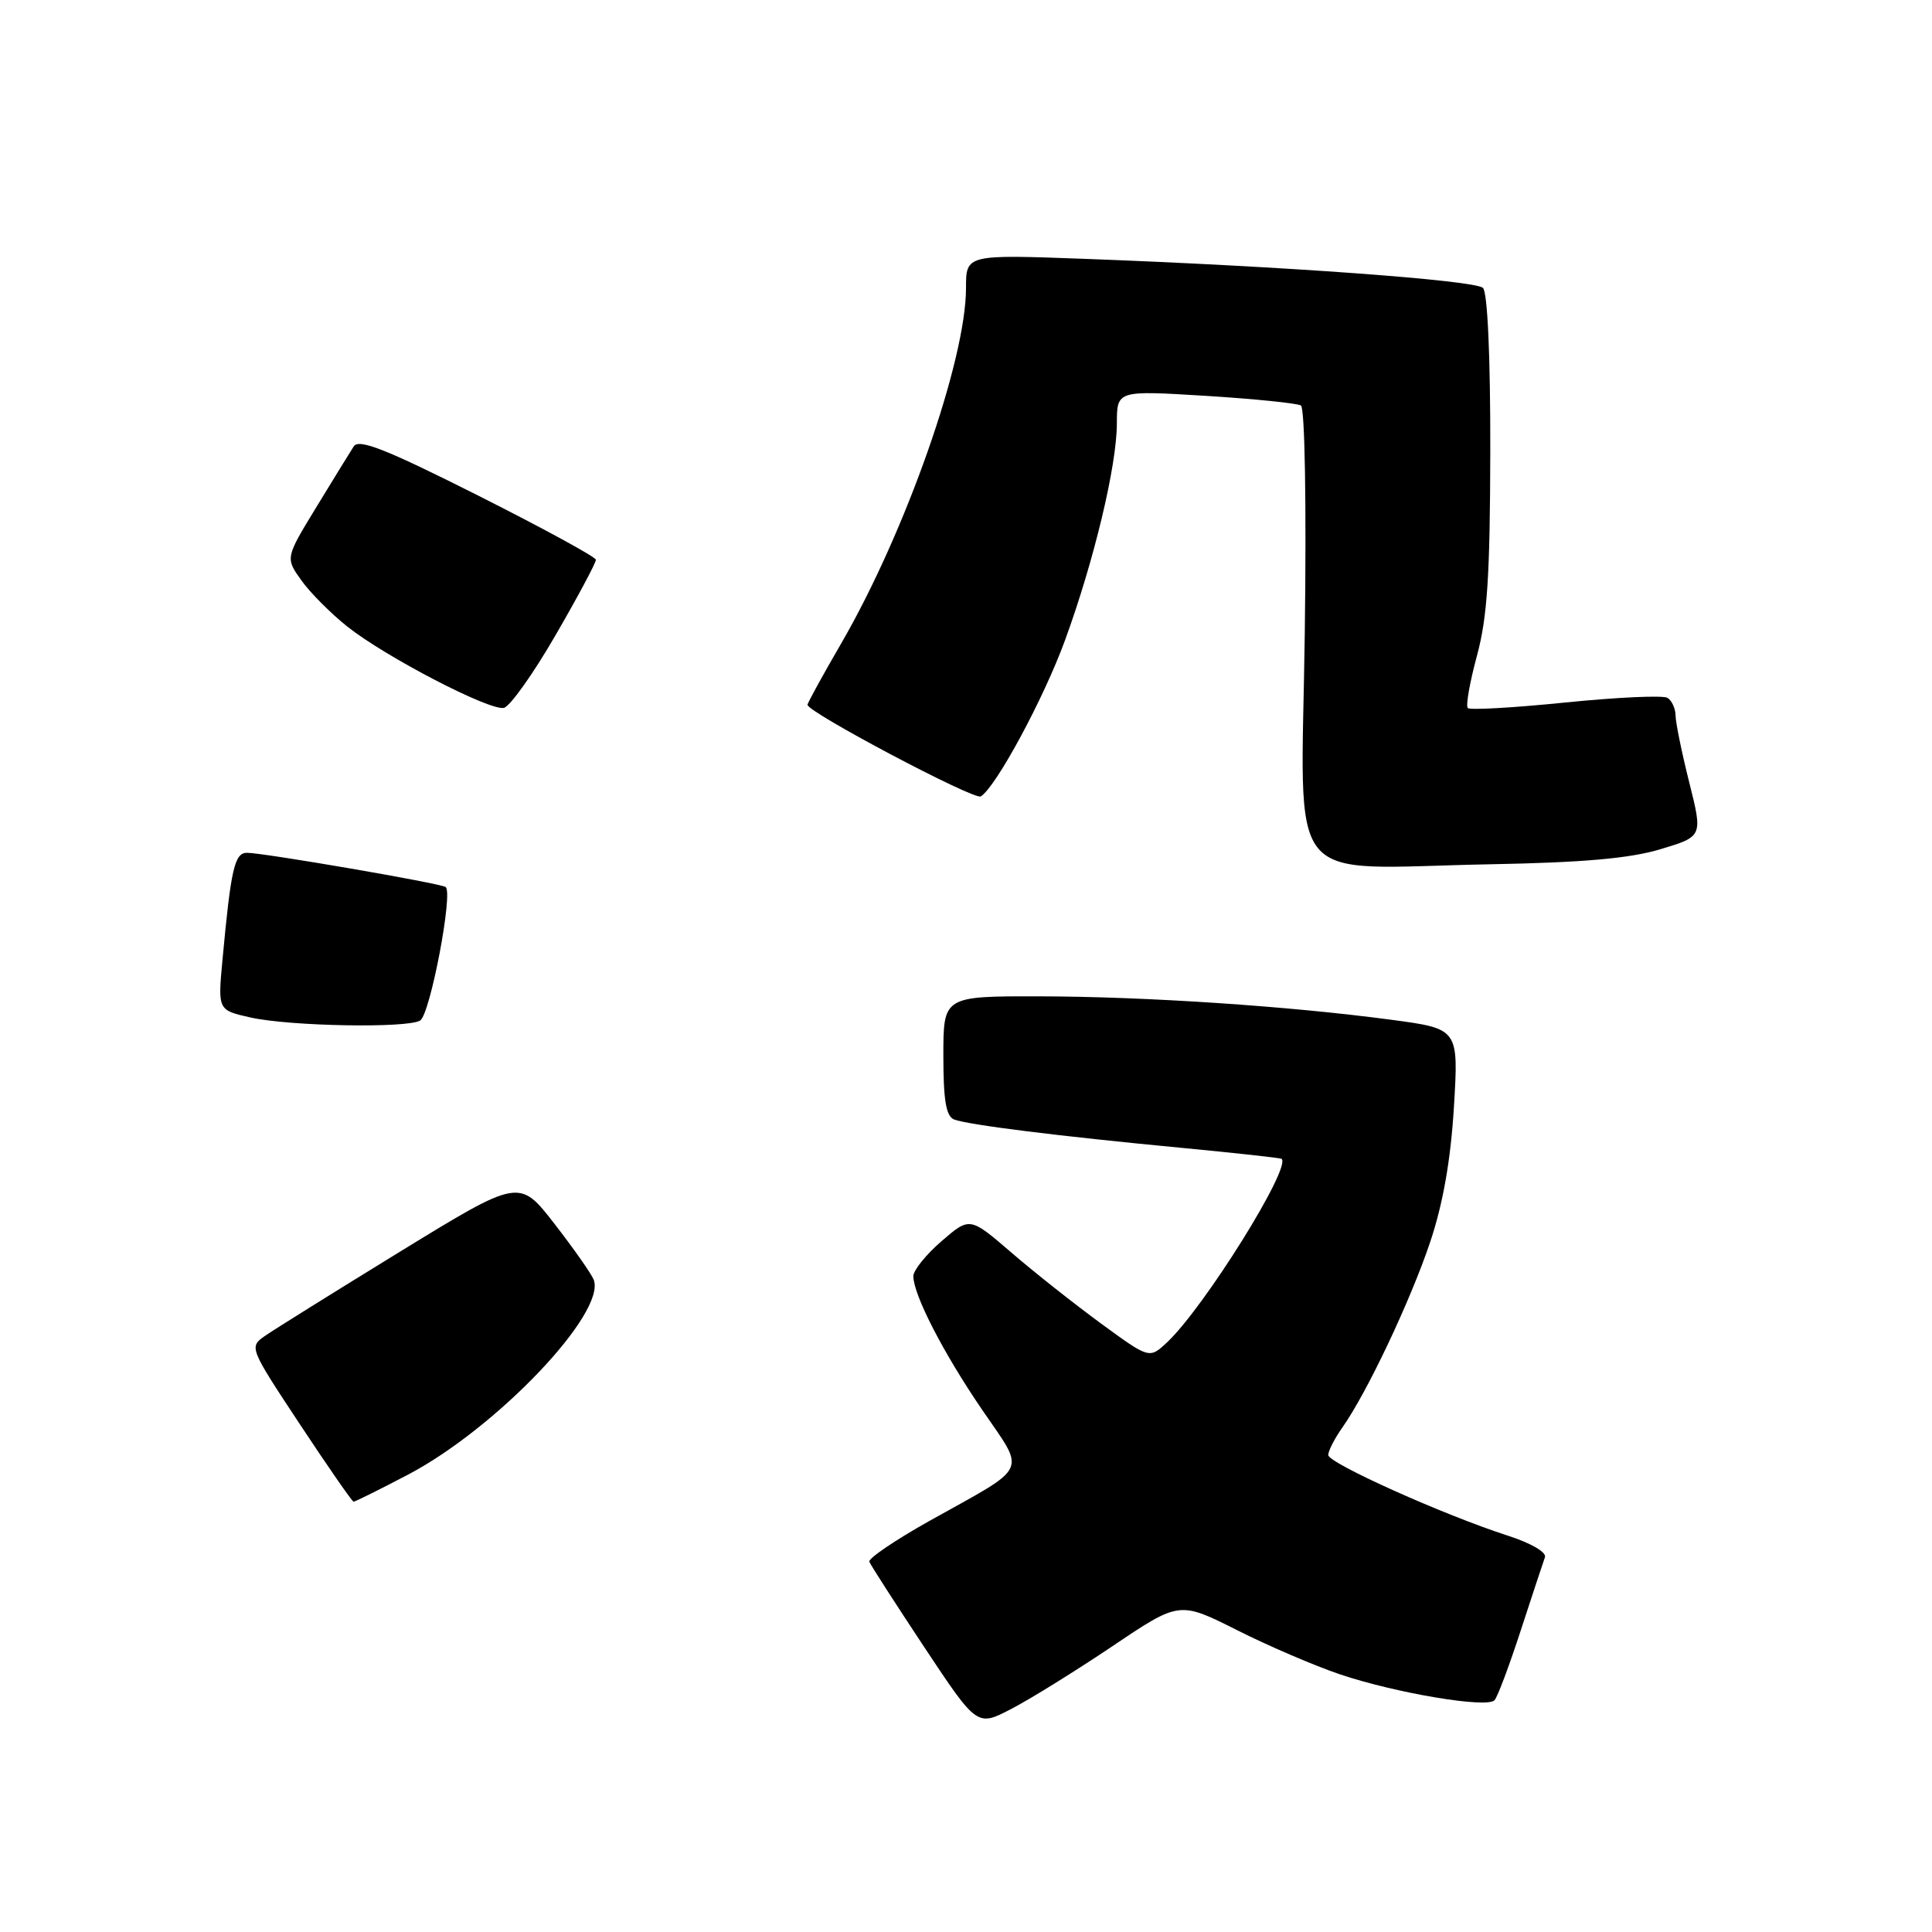 <?xml version="1.0" encoding="UTF-8" standalone="no"?>
<!DOCTYPE svg PUBLIC "-//W3C//DTD SVG 1.1//EN" "http://www.w3.org/Graphics/SVG/1.1/DTD/svg11.dtd" >
<svg xmlns="http://www.w3.org/2000/svg" xmlns:xlink="http://www.w3.org/1999/xlink" version="1.1" viewBox="0 0 256 256">
 <g >
 <path fill="currentColor"
d=" M 147.39 218.14 C 156.27 212.16 156.27 212.16 163.89 215.99 C 168.07 218.10 174.24 220.74 177.58 221.87 C 185.01 224.36 197.05 226.38 198.03 225.29 C 198.43 224.86 200.00 220.68 201.52 216.00 C 203.05 211.32 204.48 206.98 204.71 206.35 C 204.96 205.69 202.88 204.48 199.82 203.49 C 191.33 200.76 176.00 193.87 176.00 192.80 C 176.00 192.25 176.84 190.61 177.87 189.15 C 181.12 184.56 186.89 172.36 189.50 164.59 C 191.20 159.53 192.22 153.75 192.65 146.72 C 193.28 136.32 193.28 136.32 184.39 135.13 C 170.78 133.31 151.86 132.05 137.75 132.02 C 125.00 132.00 125.00 132.00 125.00 139.89 C 125.00 145.83 125.36 147.92 126.43 148.34 C 128.30 149.05 140.21 150.54 156.50 152.09 C 163.65 152.77 169.64 153.43 169.81 153.55 C 171.20 154.59 159.57 173.24 154.64 177.87 C 152.30 180.06 152.30 180.06 145.90 175.38 C 142.38 172.80 137.02 168.57 134.00 165.96 C 128.50 161.23 128.50 161.23 124.75 164.47 C 122.69 166.25 121.01 168.34 121.02 169.11 C 121.06 171.62 124.96 179.21 130.10 186.75 C 135.96 195.34 136.57 194.04 123.19 201.51 C 118.62 204.07 115.02 206.51 115.19 206.94 C 115.36 207.38 118.64 212.47 122.48 218.27 C 129.47 228.80 129.47 228.80 133.98 226.45 C 136.47 225.17 142.50 221.42 147.39 218.14 Z  M 54.08 195.39 C 65.81 189.22 80.35 173.96 78.67 169.57 C 78.37 168.80 76.03 165.46 73.47 162.16 C 68.81 156.16 68.81 156.16 53.04 165.83 C 44.37 171.15 36.31 176.18 35.13 177.00 C 32.99 178.49 33.02 178.56 39.74 188.73 C 43.46 194.36 46.66 198.97 46.85 198.98 C 47.05 198.99 50.30 197.37 54.08 195.39 Z  M 55.68 135.22 C 57.01 134.37 60.09 118.17 59.04 117.53 C 58.21 117.01 34.88 113.00 32.73 113.00 C 31.08 113.00 30.60 115.09 29.48 127.18 C 28.86 133.85 28.86 133.85 33.18 134.82 C 38.41 135.99 54.03 136.27 55.68 135.22 Z  M 220.07 112.51 C 225.63 110.83 225.63 110.83 223.83 103.66 C 222.84 99.72 222.03 95.74 222.02 94.81 C 222.01 93.88 221.53 92.83 220.95 92.47 C 220.38 92.11 214.30 92.39 207.46 93.08 C 200.61 93.78 194.77 94.11 194.49 93.82 C 194.20 93.53 194.75 90.42 195.70 86.90 C 197.08 81.82 197.44 76.25 197.47 59.80 C 197.49 47.27 197.11 38.73 196.50 38.15 C 195.44 37.13 169.95 35.27 143.75 34.30 C 128.00 33.72 128.00 33.72 128.00 38.17 C 128.00 47.74 120.01 70.50 111.48 85.23 C 109.01 89.48 107.00 93.15 107.00 93.39 C 107.00 94.37 129.10 106.06 129.96 105.53 C 131.98 104.27 138.30 92.57 141.13 84.81 C 144.98 74.26 147.98 61.70 147.99 56.11 C 148.00 51.73 148.00 51.73 159.74 52.45 C 166.19 52.85 171.88 53.43 172.38 53.73 C 172.90 54.06 173.12 66.79 172.89 83.90 C 172.43 118.41 169.73 115.04 197.50 114.52 C 209.83 114.29 216.03 113.74 220.07 112.51 Z  M 73.61 84.17 C 76.58 79.05 78.98 74.55 78.96 74.17 C 78.94 73.80 71.90 69.97 63.33 65.65 C 51.11 59.50 47.55 58.10 46.87 59.15 C 46.39 59.89 44.16 63.52 41.91 67.21 C 37.81 73.93 37.81 73.93 39.93 76.90 C 41.09 78.53 43.84 81.29 46.04 83.04 C 51.15 87.08 64.83 94.18 66.76 93.80 C 67.56 93.63 70.65 89.30 73.61 84.17 Z "/>
</g>
</svg>